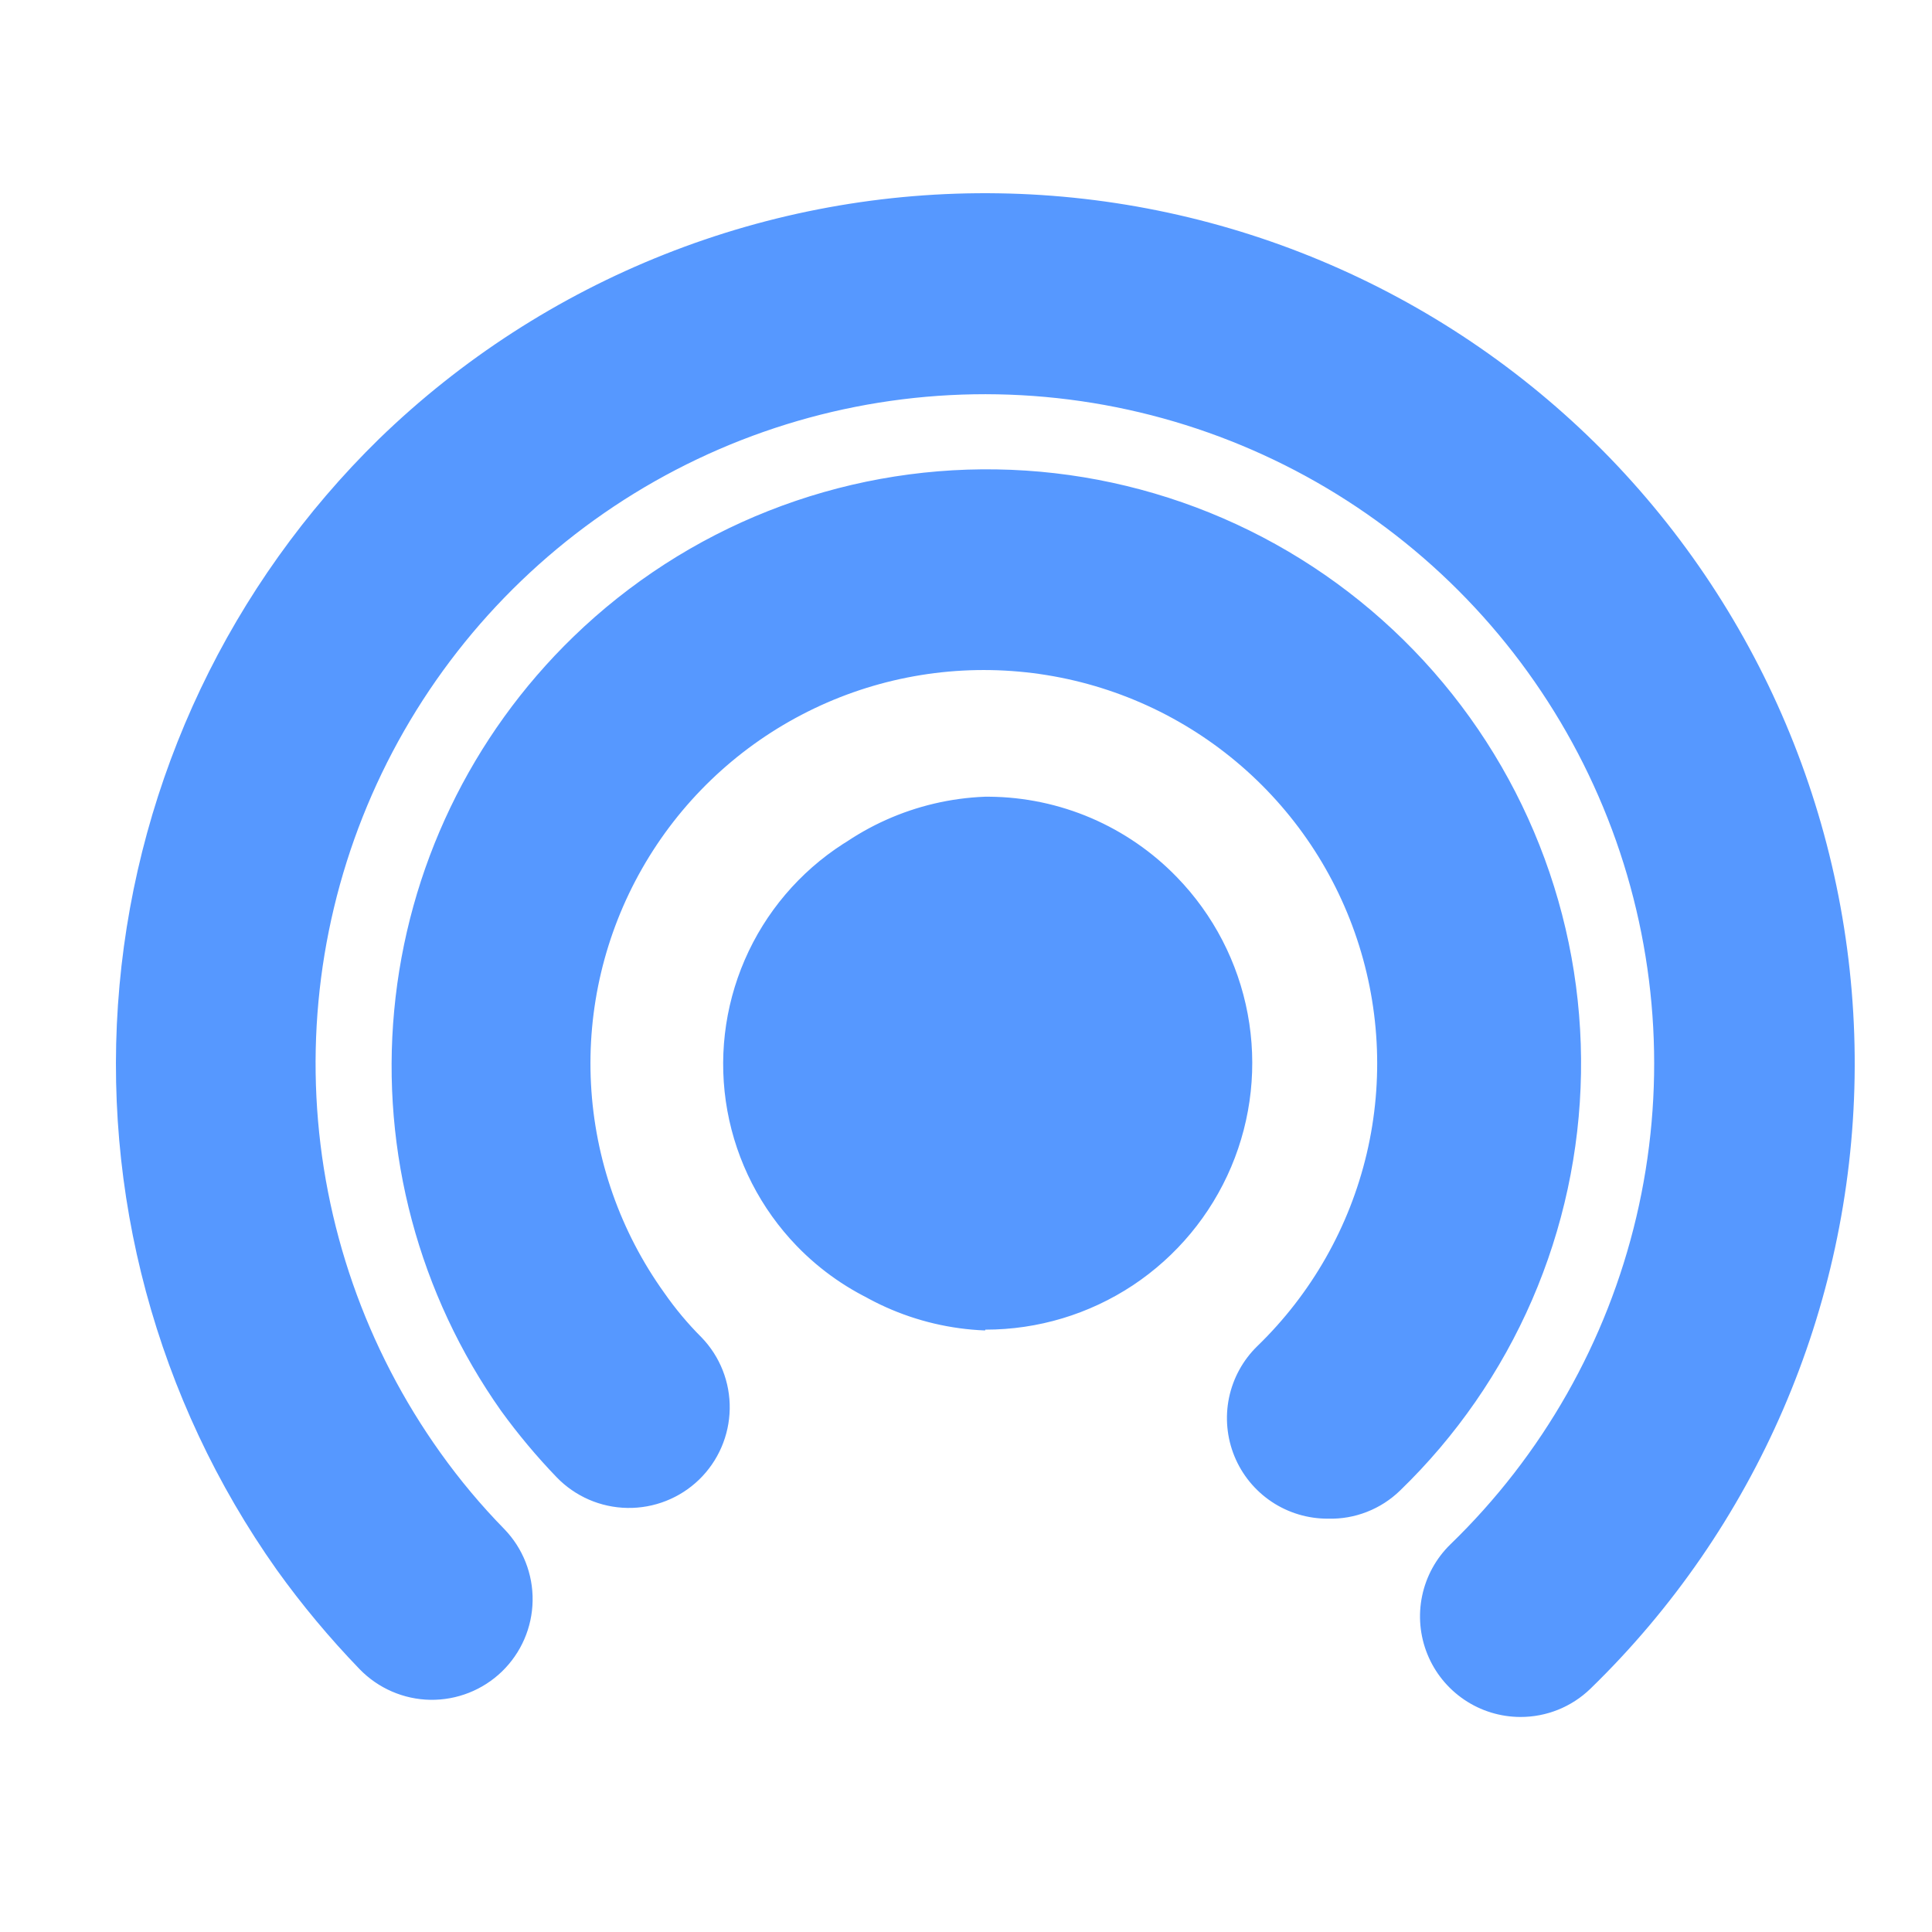<svg width="50" height="50" viewBox="0 0 50 50" fill="none" xmlns="http://www.w3.org/2000/svg">
<path d="M39.347 44.435C38.83 44.434 38.325 44.279 37.896 43.989C37.468 43.7 37.135 43.29 36.941 42.811C36.746 42.332 36.699 41.806 36.805 41.299C36.911 40.793 37.165 40.33 37.535 39.969C39.918 37.663 41.589 34.721 42.349 31.493C43.109 28.265 42.926 24.886 41.823 21.759C40.719 18.632 38.741 15.887 36.123 13.851C33.505 11.815 30.358 10.573 27.055 10.273C23.752 9.973 20.433 10.628 17.491 12.159C14.55 13.69 12.109 16.034 10.46 18.911C8.811 21.789 8.023 25.079 8.189 28.391C8.355 31.703 9.469 34.898 11.397 37.596C11.897 38.297 12.45 38.958 13.053 39.574C13.533 40.071 13.796 40.738 13.784 41.429C13.773 42.12 13.487 42.778 12.99 43.259C12.493 43.739 11.826 44.002 11.135 43.991C10.444 43.979 9.786 43.693 9.305 43.196C8.529 42.392 7.812 41.533 7.161 40.625C4.048 36.228 2.606 30.865 3.093 25.5C3.579 20.135 5.963 15.12 9.815 11.354C11.939 9.294 14.448 7.673 17.198 6.583C19.949 5.493 22.887 4.956 25.845 5.003C28.803 5.049 31.723 5.678 34.438 6.854C37.153 8.029 39.61 9.728 41.668 11.854C45.817 16.149 48.093 21.915 47.997 27.886C47.901 33.856 45.442 39.546 41.158 43.706C40.672 44.176 40.022 44.437 39.347 44.435V44.435ZM34.371 39.303C33.852 39.306 33.344 39.154 32.913 38.867C32.481 38.579 32.145 38.169 31.948 37.689C31.751 37.209 31.702 36.681 31.807 36.173C31.913 35.665 32.167 35.2 32.539 34.838C33.941 33.481 34.924 31.751 35.371 29.853C35.818 27.954 35.709 25.967 35.059 24.128C34.41 22.289 33.245 20.675 31.704 19.479C30.164 18.283 28.312 17.555 26.369 17.381C24.426 17.207 22.474 17.594 20.746 18.498C19.017 19.401 17.584 20.782 16.618 22.477C15.652 24.171 15.192 26.107 15.295 28.055C15.397 30.003 16.057 31.88 17.195 33.464C17.48 33.873 17.8 34.256 18.153 34.609C18.634 35.105 18.897 35.773 18.885 36.464C18.873 37.155 18.588 37.813 18.091 38.294C17.594 38.774 16.926 39.037 16.235 39.025C15.544 39.014 14.886 38.728 14.406 38.231C13.888 37.693 13.408 37.119 12.969 36.514C10.84 33.499 9.858 29.823 10.202 26.148C10.545 22.474 12.191 19.043 14.843 16.476C16.294 15.071 18.007 13.965 19.885 13.223C21.764 12.48 23.77 12.115 25.789 12.148C27.808 12.18 29.801 12.611 31.654 13.414C33.507 14.217 35.184 15.378 36.588 16.829C37.993 18.28 39.099 19.994 39.841 21.872C40.584 23.75 40.949 25.756 40.916 27.775C40.883 29.795 40.453 31.788 39.65 33.641C38.846 35.494 37.686 37.17 36.234 38.575C35.988 38.814 35.697 39.002 35.376 39.127C35.056 39.253 34.715 39.312 34.371 39.303V39.303ZM20.62 32.246C19.689 31.282 19.064 30.065 18.824 28.746C18.585 27.428 18.742 26.068 19.275 24.839C19.808 23.609 20.694 22.566 21.82 21.84C22.946 21.114 24.262 20.738 25.602 20.76C26.942 20.781 28.245 21.2 29.347 21.962C30.449 22.725 31.3 23.797 31.793 25.043C32.286 26.289 32.398 27.653 32.116 28.963C31.834 30.273 31.17 31.469 30.207 32.402C29.568 33.022 28.812 33.509 27.984 33.837C27.156 34.164 26.272 34.325 25.381 34.311C24.491 34.296 23.612 34.106 22.795 33.752C21.978 33.398 21.239 32.886 20.62 32.246V32.246ZM25.492 34.432C23.706 34.362 22.017 33.604 20.779 32.317C19.54 31.029 18.848 29.312 18.848 27.525C18.848 25.738 19.54 24.021 20.779 22.733C22.017 21.446 23.706 20.688 25.492 20.619H25.606C26.512 20.627 27.408 20.815 28.241 21.172C29.073 21.53 29.827 22.049 30.457 22.7C31.403 23.674 32.04 24.904 32.29 26.238C32.54 27.571 32.392 28.949 31.863 30.199C31.334 31.448 30.449 32.514 29.318 33.264C28.186 34.013 26.859 34.412 25.502 34.411L25.492 34.432ZM25.492 20.899C24.187 20.903 22.913 21.289 21.826 22.011C20.74 22.733 19.89 23.759 19.382 24.96C18.873 26.162 18.73 27.486 18.969 28.768C19.207 30.051 19.818 31.235 20.724 32.173V32.173C21.485 32.96 22.428 33.547 23.47 33.882C24.512 34.217 25.62 34.29 26.697 34.095C27.774 33.899 28.786 33.44 29.643 32.76C30.5 32.079 31.176 31.198 31.611 30.194C32.046 29.189 32.226 28.093 32.136 27.002C32.046 25.912 31.688 24.86 31.094 23.941C30.5 23.021 29.689 22.263 28.731 21.732C27.774 21.202 26.701 20.916 25.606 20.899H25.492Z" fill="#5698FF"/>
</svg>
